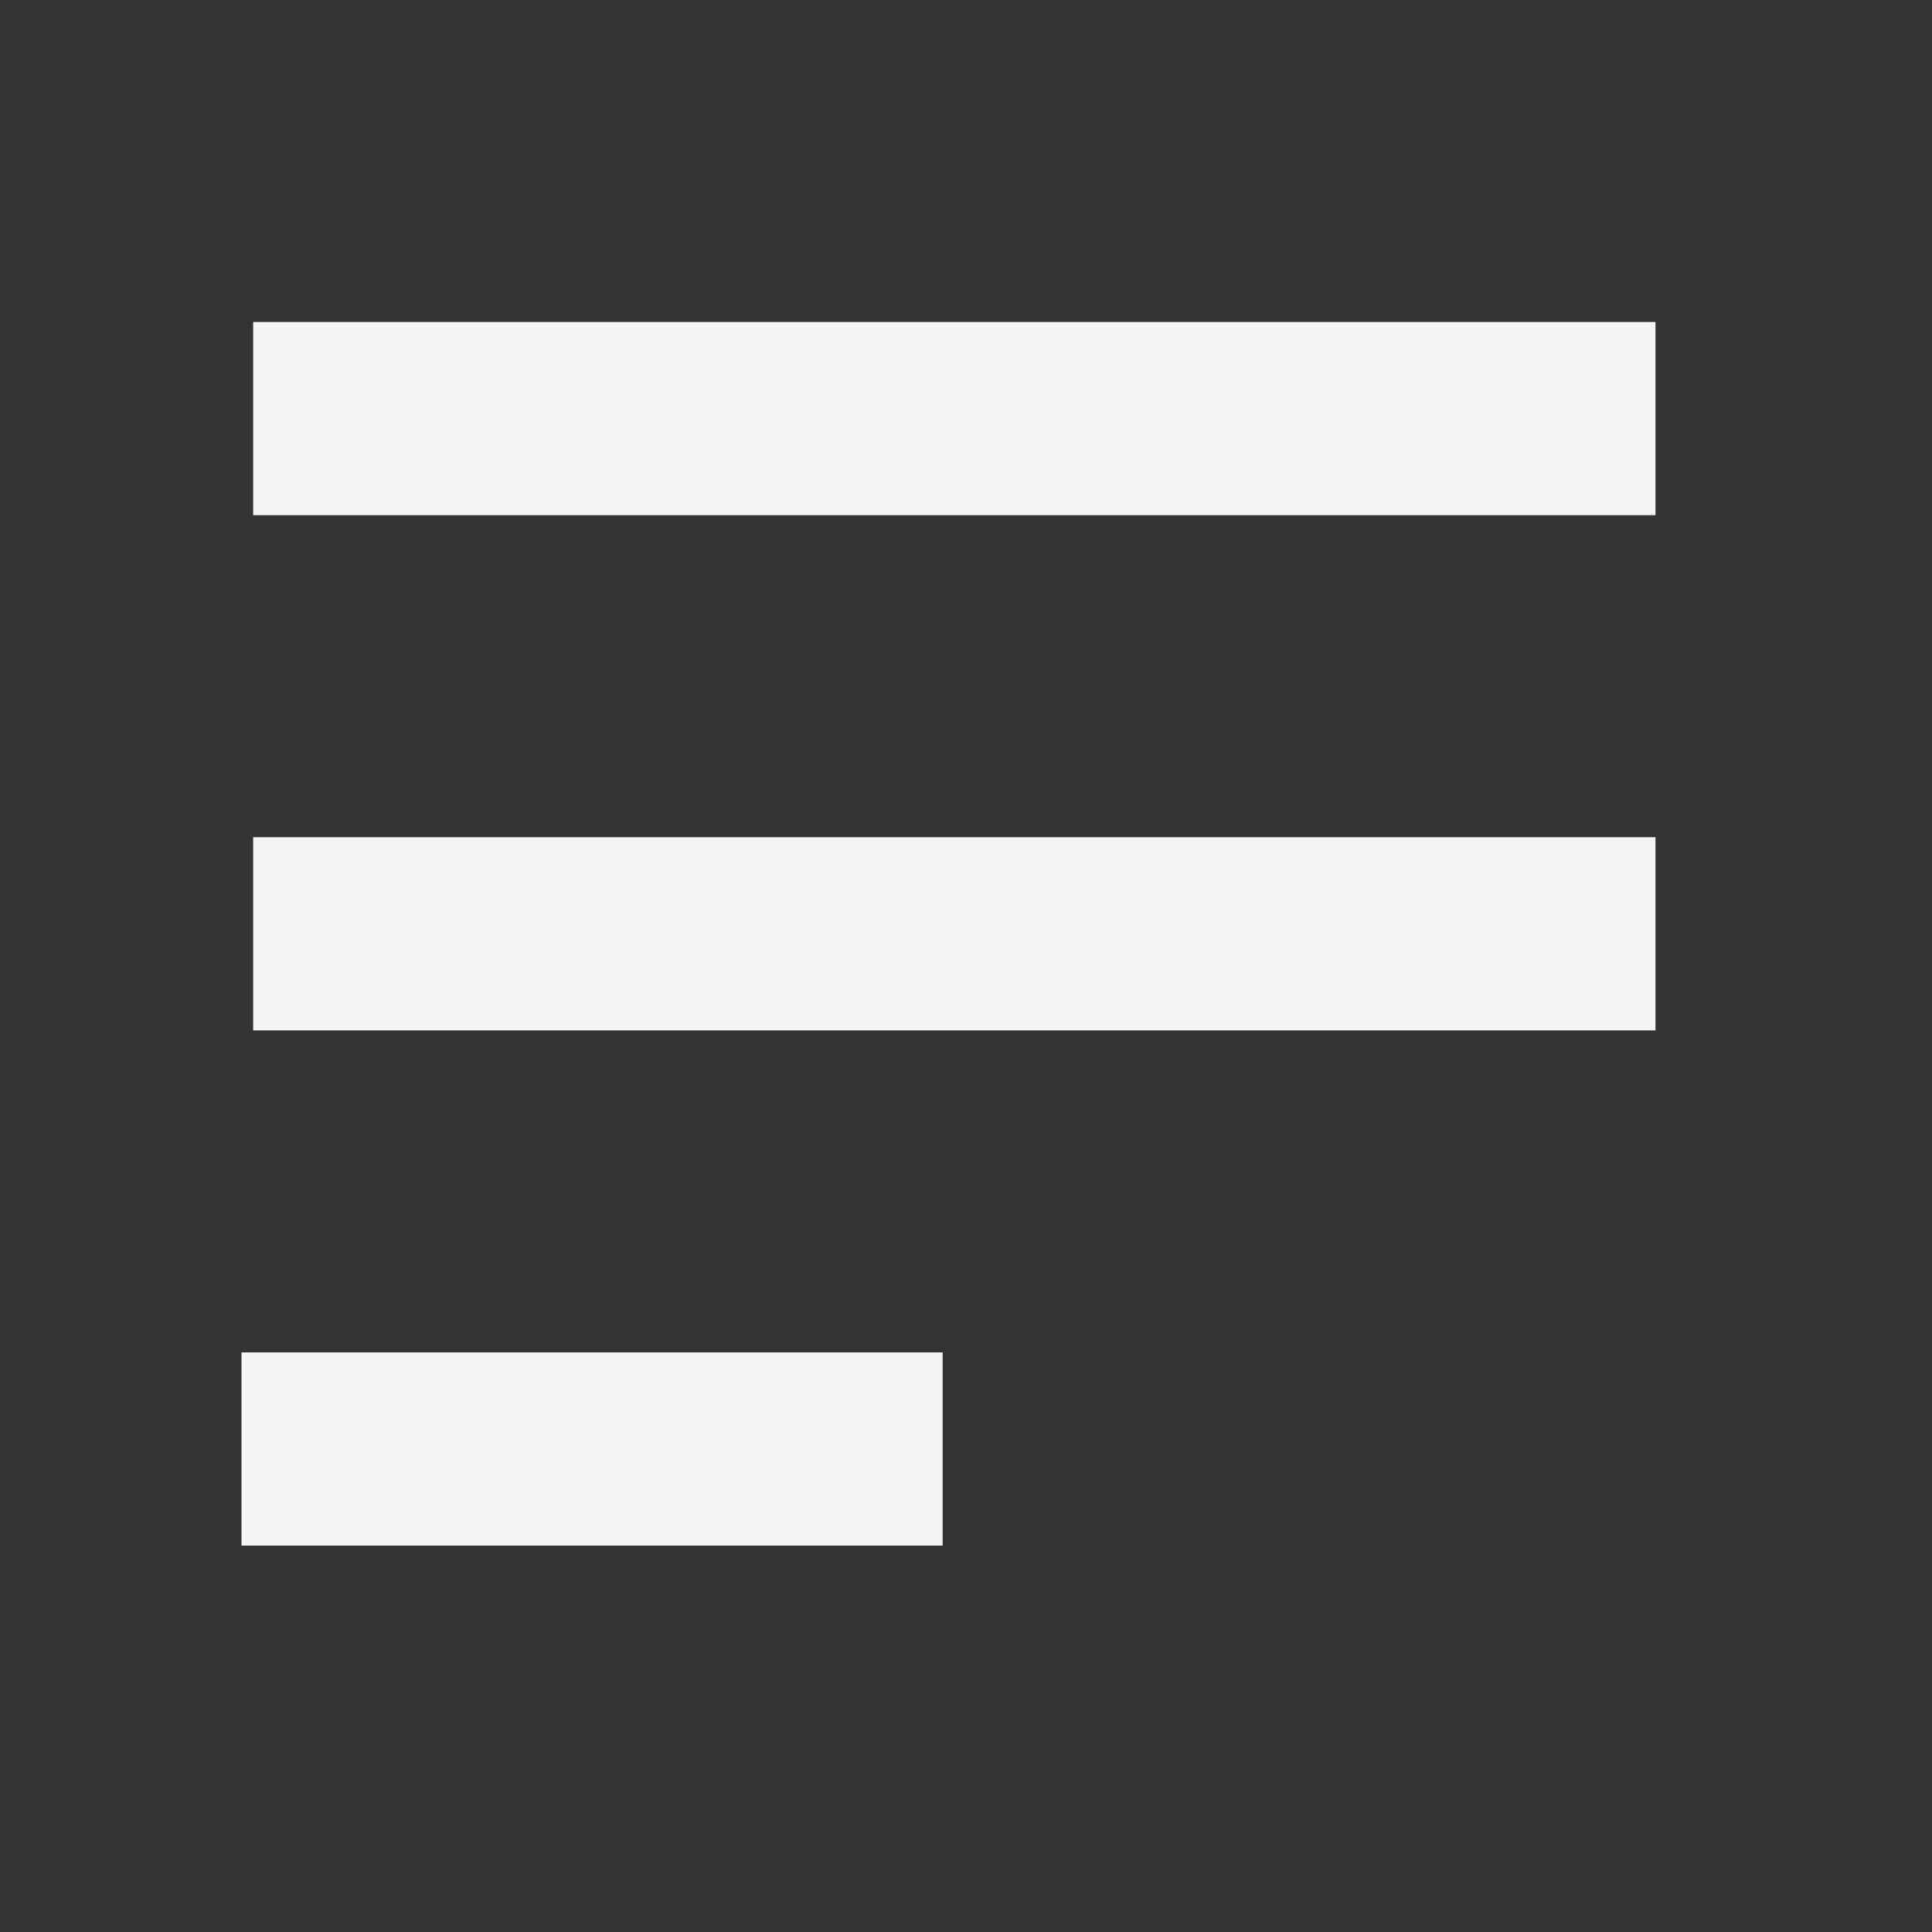 <svg xmlns="http://www.w3.org/2000/svg" focusable="false" fill="#f5f5f6"
    preserveAspectRatio="xMidYMid meet" height="1em"
    width="1em" viewBox="0 0 24 24" class="sc-exAgwC gZuXie" style="vertical-align: middle;">
    <rect x="0" y="0" width="24" height="24" fill="#333333" stroke="none"/>
    <g>
        <g>
            <polygon id="Line3" points="20.565 4 20.565 6.4 3.145 6.4 3.145 4"></polygon>
            <polygon id="Line2"
                points="20.565 10.4 20.565 12.8 3.145 12.8 3.145 10.4"></polygon>
            <polygon id="Line1"
                transform="translate(7.355, 18) scale(1, -1) translate(-7.355, -18) "
                points="11.71 16.8 11.71 19.2 3 19.2 3 16.8"></polygon>
        </g>
    </g>
</svg>